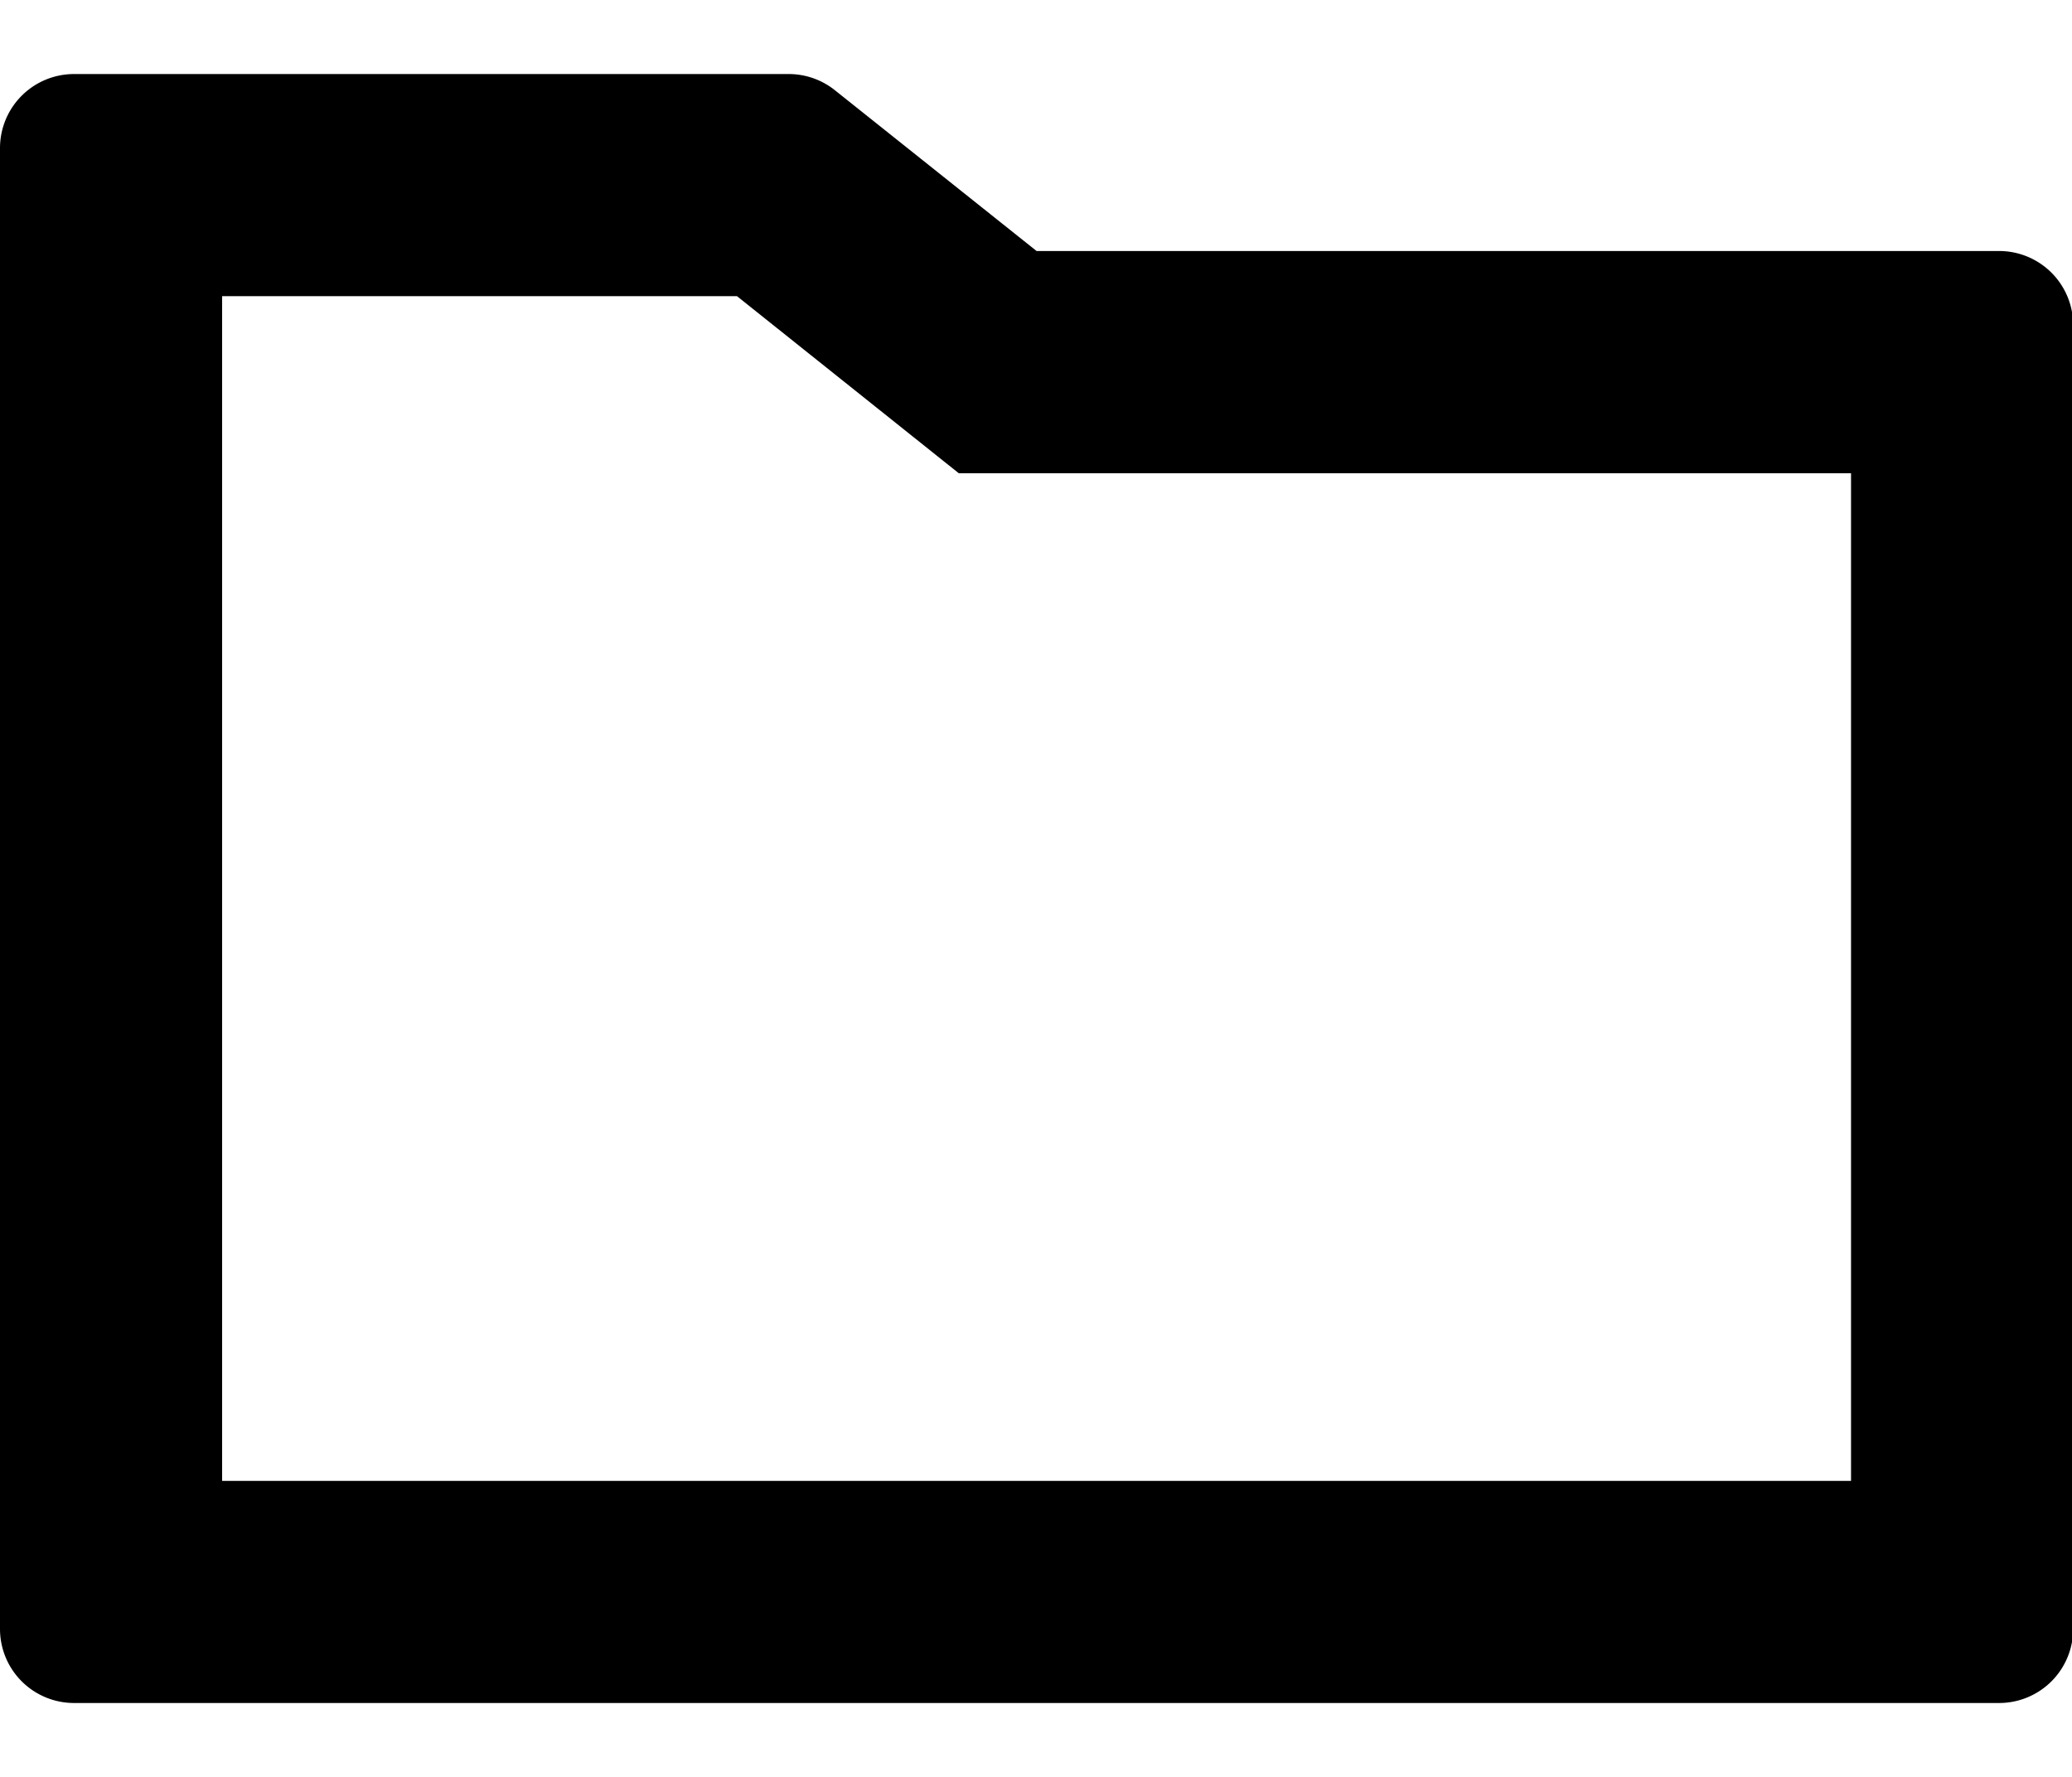<svg class="icon"  viewBox="0 0 1194 1024" version="1.1" xmlns="http://www.w3.org/2000/svg"><path d="M454.571 42.667a42.667 42.667 0 0 1 26.624 9.387L597.333 144.64h554.667a42.667 42.667 0 0 1 42.667 42.667V938.667a42.667 42.667 0 0 1-42.667 42.667H42.667A42.667 42.667 0 0 1 0 938.667V85.333A42.667 42.667 0 0 1 42.667 42.667h411.904zM424.704 170.667H128v682.667h938.667V272.725H552.533L424.704 170.667z"  /></svg>